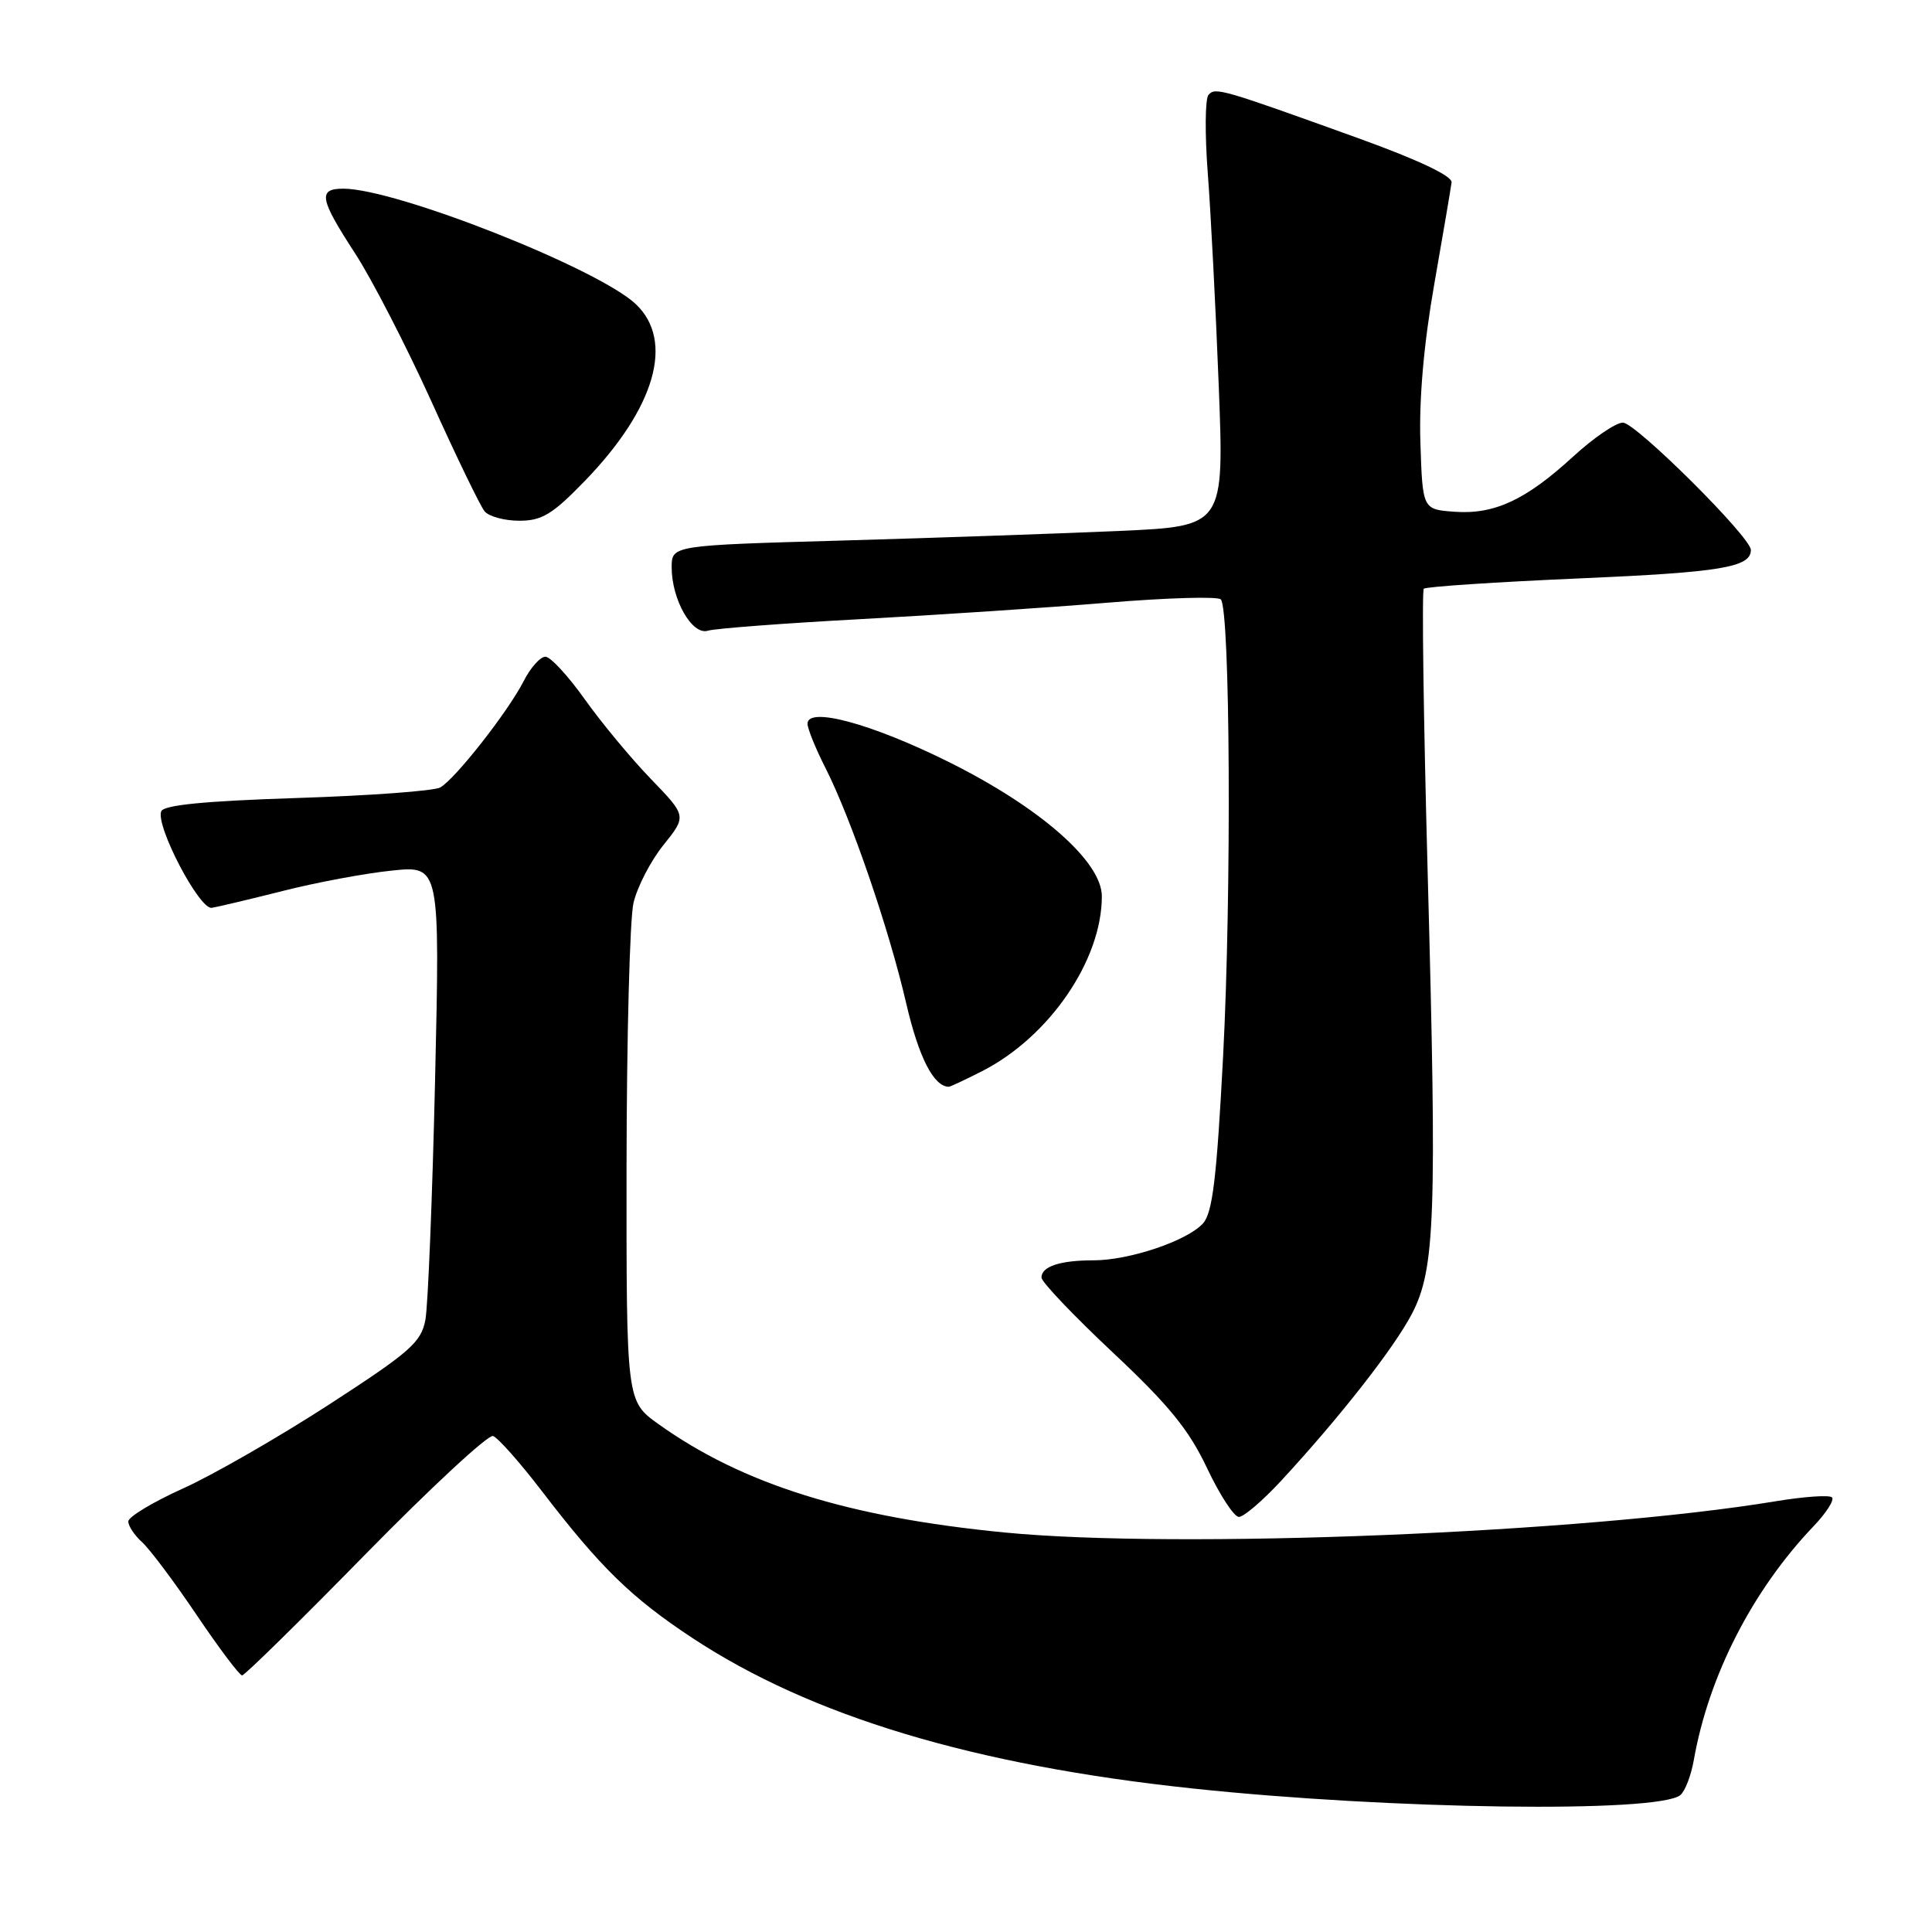 <?xml version="1.0" encoding="UTF-8" standalone="no"?>
<!DOCTYPE svg PUBLIC "-//W3C//DTD SVG 1.1//EN" "http://www.w3.org/Graphics/SVG/1.1/DTD/svg11.dtd" >
<svg xmlns="http://www.w3.org/2000/svg" xmlns:xlink="http://www.w3.org/1999/xlink" version="1.1" viewBox="0 0 256 256">
 <g >
 <path fill="currentColor"
d=" M 222.65 237.86 C 223.28 237.35 224.08 235.26 224.44 233.21 C 226.41 222.06 232.18 210.77 240.28 202.26 C 241.98 200.49 243.09 198.75 242.75 198.41 C 242.41 198.07 239.06 198.30 235.32 198.92 C 209.95 203.12 156.06 205.30 133.09 203.06 C 112.38 201.04 98.39 196.66 87.25 188.70 C 83.00 185.66 83.00 185.66 83.02 154.58 C 83.04 137.49 83.45 121.76 83.94 119.64 C 84.44 117.52 86.22 114.06 87.92 111.96 C 90.99 108.13 90.99 108.13 86.25 103.22 C 83.64 100.52 79.70 95.77 77.50 92.68 C 75.30 89.58 72.95 87.03 72.28 87.02 C 71.60 87.01 70.30 88.46 69.39 90.25 C 67.32 94.30 60.33 103.21 58.34 104.34 C 57.53 104.80 48.98 105.43 39.34 105.74 C 27.07 106.14 21.68 106.67 21.36 107.51 C 20.61 109.45 26.42 120.53 28.05 120.29 C 28.85 120.17 33.10 119.16 37.50 118.05 C 41.90 116.93 48.38 115.72 51.90 115.36 C 58.30 114.69 58.30 114.69 57.65 143.10 C 57.29 158.72 56.71 173.02 56.37 174.87 C 55.81 177.86 54.38 179.12 43.62 186.10 C 36.95 190.42 28.24 195.43 24.25 197.23 C 20.26 199.03 17.00 200.99 17.00 201.60 C 17.00 202.20 17.82 203.44 18.83 204.35 C 19.84 205.26 23.10 209.61 26.06 214.00 C 29.03 218.40 31.74 222.00 32.08 222.00 C 32.42 222.00 39.78 214.77 48.43 205.94 C 57.09 197.11 64.69 190.06 65.33 190.28 C 65.97 190.49 68.89 193.78 71.80 197.58 C 79.55 207.69 83.64 211.69 91.71 217.02 C 107.43 227.40 129.01 233.90 158.00 236.98 C 184.28 239.78 219.70 240.26 222.65 237.86 Z  M 169.72 196.25 C 177.52 187.82 184.73 178.61 187.10 174.06 C 190.17 168.13 190.41 161.31 189.17 115.50 C 188.62 95.15 188.39 78.28 188.66 78.01 C 188.93 77.74 198.23 77.12 209.32 76.64 C 228.06 75.83 232.00 75.17 232.00 72.87 C 232.00 71.18 216.73 56.00 215.04 56.00 C 214.11 56.00 211.15 58.02 208.46 60.49 C 202.17 66.26 198.02 68.19 192.73 67.81 C 188.50 67.50 188.50 67.50 188.21 58.64 C 188.02 52.85 188.66 45.57 190.05 37.64 C 191.22 30.96 192.25 24.90 192.34 24.17 C 192.44 23.32 187.97 21.20 180.00 18.32 C 161.77 11.75 161.05 11.54 160.13 12.57 C 159.68 13.08 159.64 17.77 160.04 23.00 C 160.44 28.23 161.09 40.88 161.49 51.12 C 162.21 69.73 162.21 69.73 148.35 70.35 C 140.73 70.69 124.26 71.26 111.75 71.62 C 89.00 72.26 89.00 72.26 89.00 75.18 C 89.00 79.47 91.72 84.22 93.80 83.57 C 94.74 83.28 103.83 82.59 114.00 82.04 C 124.17 81.49 138.92 80.51 146.76 79.86 C 154.60 79.21 161.35 79.01 161.76 79.42 C 163.01 80.67 163.20 118.30 162.07 139.92 C 161.22 156.15 160.67 160.71 159.40 162.11 C 157.31 164.42 149.65 167.00 144.90 167.00 C 140.47 167.00 138.00 167.81 138.00 169.28 C 138.00 169.86 142.25 174.33 147.44 179.20 C 154.88 186.18 157.53 189.44 159.94 194.53 C 161.62 198.09 163.52 201.00 164.16 201.00 C 164.80 201.00 167.30 198.86 169.72 196.25 Z  M 130.14 141.93 C 139.05 137.38 146.00 127.23 146.00 118.76 C 146.00 114.16 137.80 106.97 125.68 100.95 C 115.48 95.88 107.00 93.59 107.00 95.90 C 107.00 96.54 108.07 99.19 109.39 101.78 C 112.81 108.55 117.81 123.12 120.09 133.00 C 121.74 140.11 123.73 144.00 125.73 144.00 C 125.92 144.00 127.90 143.07 130.14 141.93 Z  M 77.49 63.73 C 86.83 54.08 89.40 45.18 84.25 40.30 C 79.24 35.57 52.48 25.00 45.49 25.00 C 42.09 25.00 42.34 26.34 47.05 33.57 C 49.27 36.99 53.81 45.80 57.14 53.14 C 60.46 60.49 63.64 67.06 64.21 67.75 C 64.78 68.44 66.85 69.00 68.82 69.00 C 71.81 69.00 73.21 68.15 77.49 63.73 Z "/>
</g>
</svg>